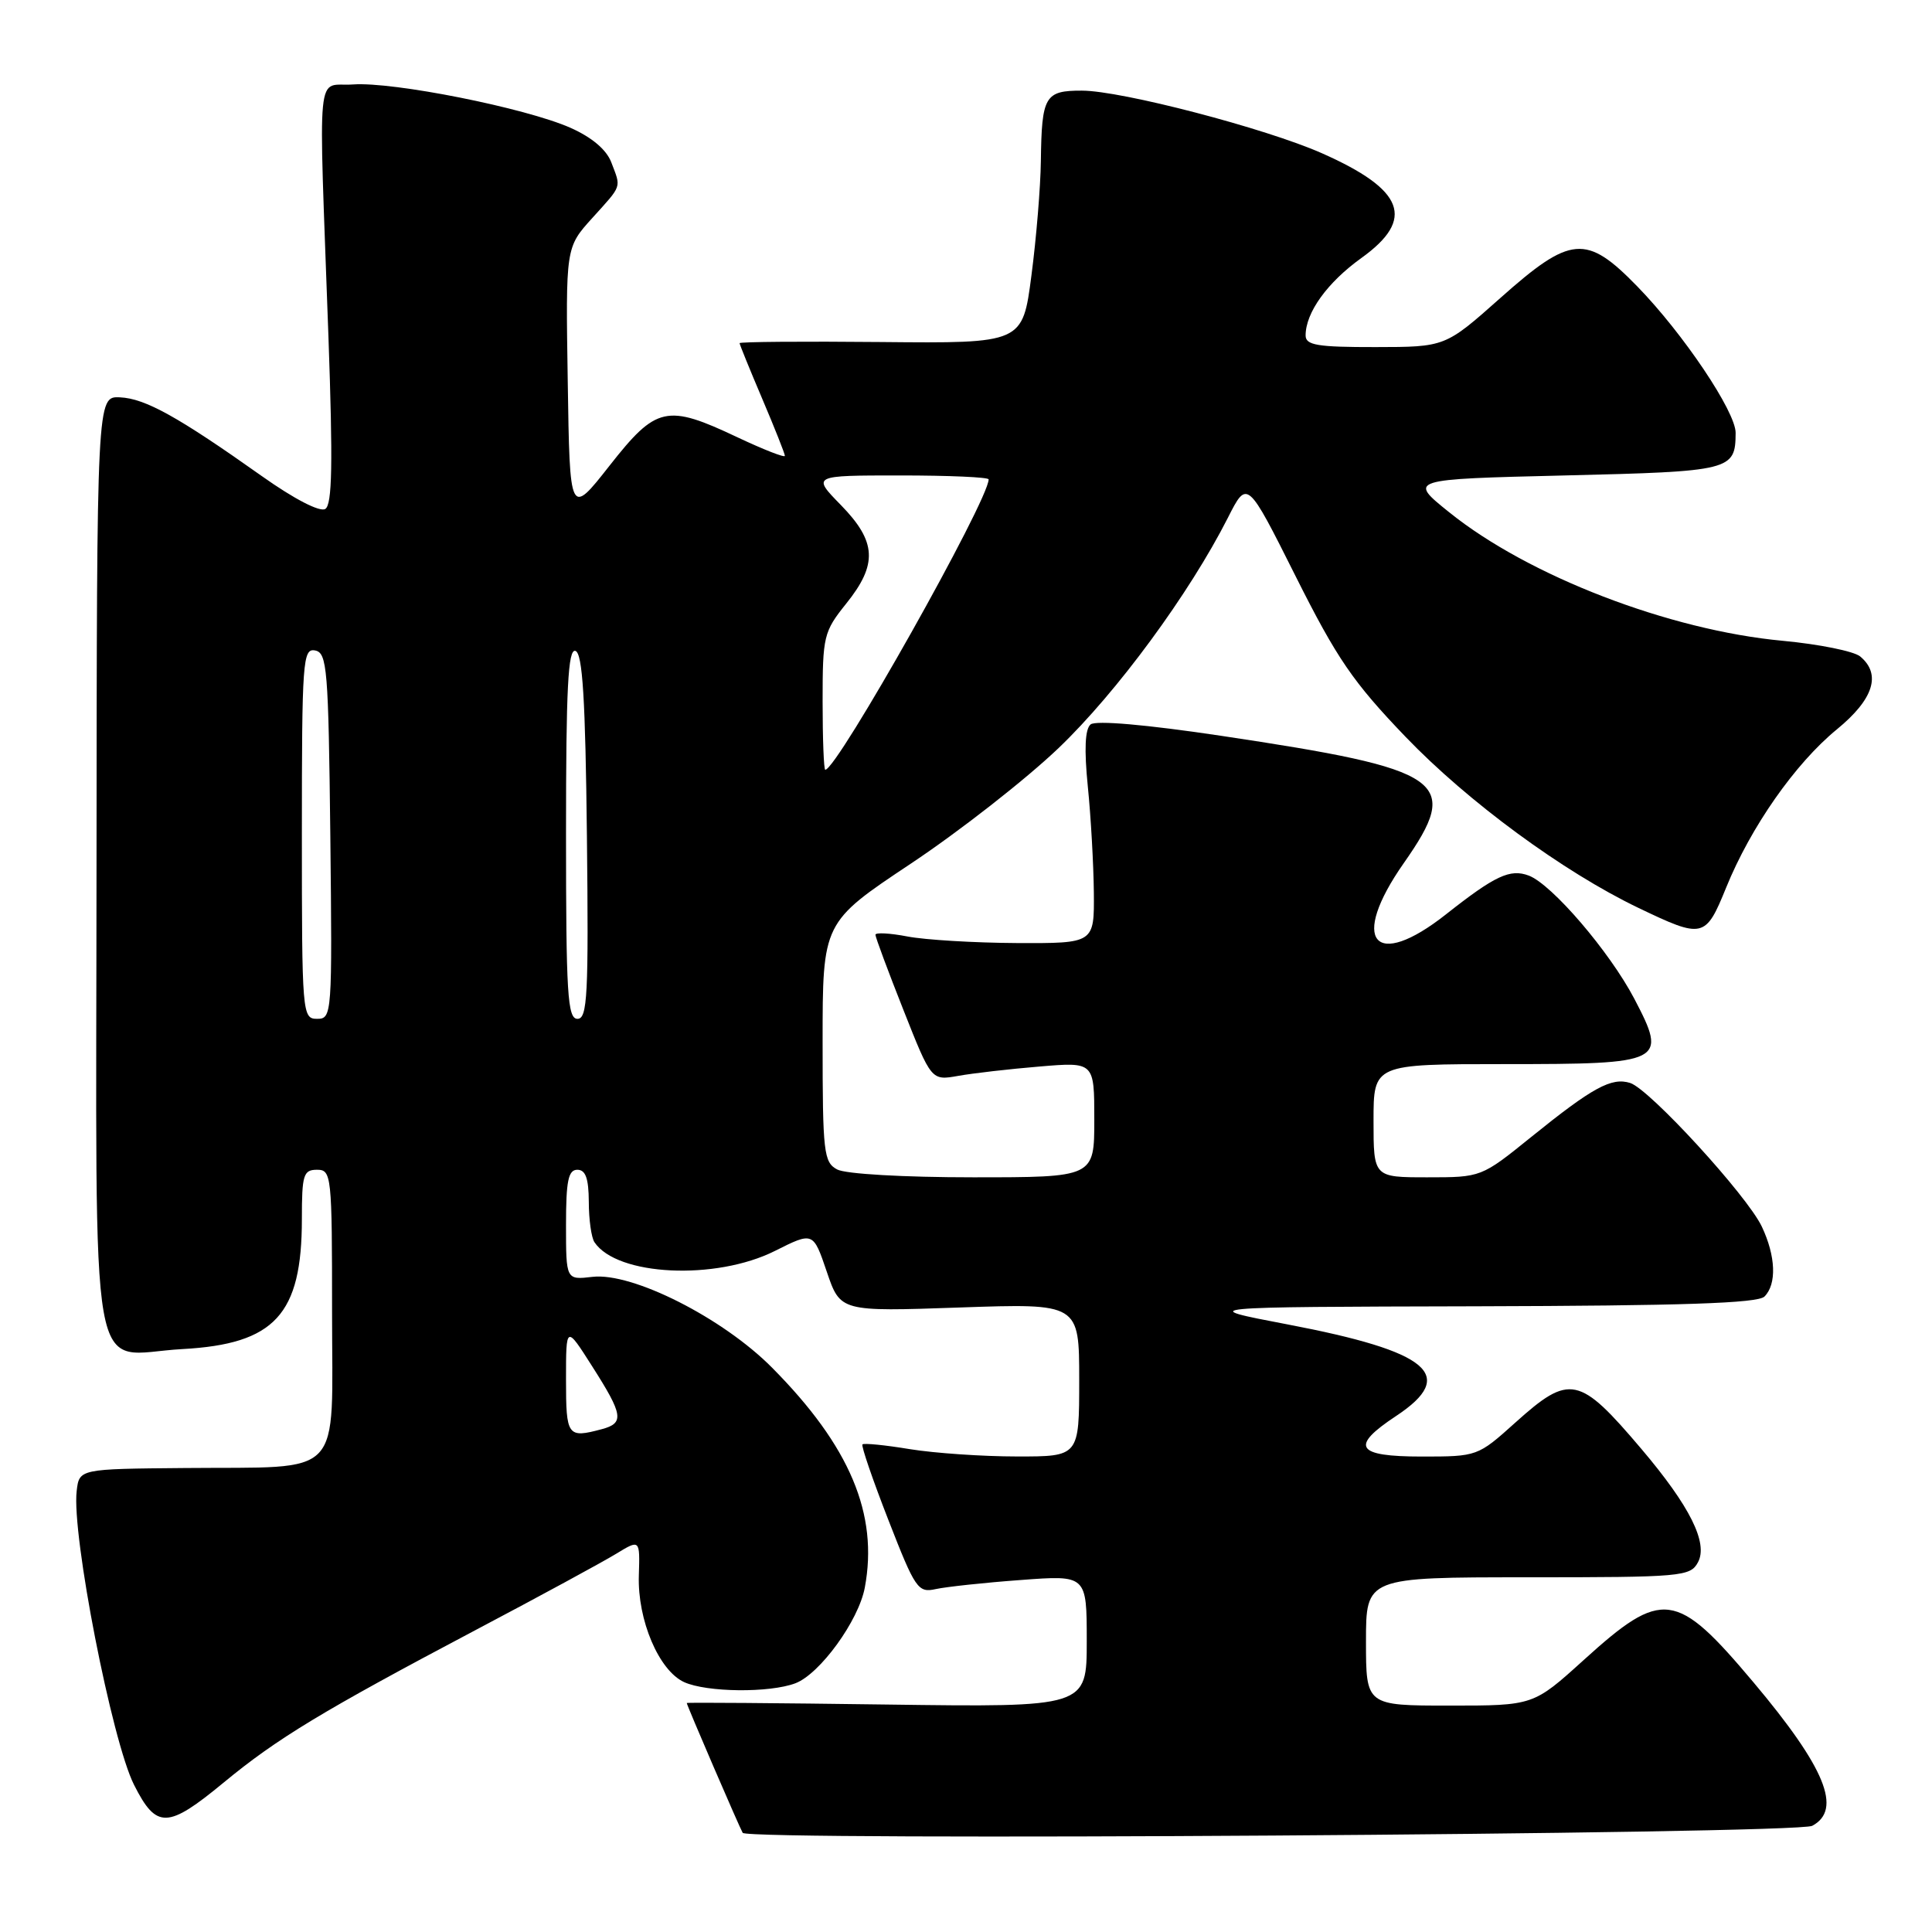 <?xml version="1.0" encoding="UTF-8" standalone="no"?>
<!DOCTYPE svg PUBLIC "-//W3C//DTD SVG 1.1//EN" "http://www.w3.org/Graphics/SVG/1.1/DTD/svg11.dtd" >
<svg xmlns="http://www.w3.org/2000/svg" xmlns:xlink="http://www.w3.org/1999/xlink" version="1.1" viewBox="0 0 256 256">
 <g >
 <path fill="currentColor"
d=" M 240.13 241.93 C 244.14 239.79 241.87 234.24 232.34 222.91 C 222.09 210.73 220.30 210.49 209.84 219.97 C 203.18 226.00 203.18 226.00 192.09 226.00 C 181.00 226.00 181.00 226.00 181.00 217.50 C 181.00 209.00 181.00 209.00 202.46 209.00 C 222.85 209.00 223.98 208.90 224.99 207.01 C 226.36 204.46 223.92 199.57 217.50 192.00 C 209.25 182.27 208.01 182.01 200.79 188.50 C 195.81 192.98 195.74 193.00 188.39 193.00 C 179.66 193.00 178.84 191.69 185.00 187.62 C 193.17 182.21 189.44 179.08 170.60 175.49 C 158.50 173.18 158.50 173.18 195.55 173.09 C 222.93 173.02 232.91 172.69 233.80 171.80 C 235.45 170.15 235.30 166.44 233.45 162.53 C 231.49 158.40 218.58 144.32 216.01 143.50 C 213.54 142.72 211.05 144.07 202.89 150.66 C 196.28 156.00 196.27 156.00 189.14 156.00 C 182.00 156.00 182.00 156.00 182.00 148.50 C 182.00 141.00 182.00 141.00 199.38 141.00 C 220.53 141.00 220.97 140.78 216.55 132.33 C 213.28 126.10 205.64 117.18 202.57 116.02 C 200.10 115.09 198.11 116.02 191.62 121.14 C 182.08 128.68 178.77 124.70 186.00 114.38 C 193.69 103.40 191.63 101.97 161.82 97.50 C 151.86 96.01 145.19 95.43 144.51 95.99 C 143.77 96.61 143.65 99.27 144.14 104.20 C 144.55 108.22 144.90 114.54 144.94 118.25 C 145.00 125.00 145.00 125.00 134.75 124.96 C 129.11 124.93 122.59 124.54 120.25 124.09 C 117.91 123.64 116.00 123.54 116.00 123.86 C 116.00 124.19 117.67 128.68 119.71 133.83 C 123.41 143.19 123.41 143.19 126.96 142.56 C 128.91 142.21 133.76 141.65 137.75 141.32 C 145.00 140.71 145.00 140.71 145.00 148.36 C 145.00 156.00 145.00 156.00 128.93 156.00 C 119.77 156.00 112.04 155.56 110.93 154.96 C 109.15 154.01 109.00 152.73 109.00 138.08 C 109.00 122.22 109.00 122.22 120.70 114.43 C 127.13 110.15 135.94 103.26 140.27 99.12 C 147.98 91.75 157.60 78.66 162.70 68.61 C 165.26 63.55 165.26 63.55 171.67 76.34 C 177.15 87.27 179.27 90.37 186.25 97.64 C 194.51 106.24 207.14 115.52 217.08 120.29 C 225.67 124.41 225.99 124.33 228.72 117.62 C 231.98 109.59 237.87 101.17 243.40 96.64 C 248.26 92.66 249.32 89.34 246.48 86.98 C 245.64 86.29 241.03 85.36 236.23 84.91 C 221.20 83.52 202.51 76.32 192.04 67.89 C 186.58 63.50 186.58 63.50 207.33 63.00 C 229.43 62.47 229.95 62.34 229.98 57.36 C 230.00 54.57 223.04 44.20 216.94 37.94 C 210.18 31.00 208.14 31.18 198.80 39.49 C 191.50 45.98 191.50 45.98 182.25 45.99 C 174.56 46.00 173.00 45.74 173.00 44.45 C 173.00 41.42 175.87 37.43 180.40 34.18 C 187.57 29.03 186.10 25.15 175.15 20.30 C 167.69 17.00 148.58 12.01 143.36 12.01 C 138.45 12.00 138.03 12.72 137.92 21.33 C 137.88 24.72 137.32 31.55 136.67 36.50 C 135.50 45.50 135.50 45.50 116.75 45.32 C 106.44 45.22 98.00 45.29 98.00 45.47 C 98.00 45.64 99.35 48.96 101.00 52.84 C 102.65 56.72 104.00 60.12 104.00 60.40 C 104.00 60.68 101.19 59.58 97.75 57.96 C 88.33 53.50 86.98 53.80 80.77 61.70 C 75.50 68.41 75.50 68.41 75.23 50.60 C 74.95 32.79 74.95 32.79 78.48 28.89 C 82.49 24.45 82.31 24.96 81.00 21.51 C 80.36 19.83 78.42 18.19 75.58 16.93 C 69.63 14.30 52.11 10.81 46.79 11.19 C 41.81 11.55 42.20 7.59 43.52 44.60 C 44.12 61.47 44.02 66.87 43.10 67.44 C 42.38 67.88 38.97 66.12 34.70 63.09 C 23.61 55.23 19.24 52.80 15.90 52.65 C 12.83 52.50 12.83 52.50 12.79 114.43 C 12.76 186.31 11.54 179.44 24.17 178.76 C 36.42 178.09 40.00 174.19 40.00 161.53 C 40.00 155.67 40.20 155.00 42.00 155.00 C 43.93 155.00 44.00 155.67 44.00 173.89 C 44.00 196.26 45.84 194.32 24.50 194.52 C 10.50 194.64 10.50 194.64 10.16 197.57 C 9.48 203.34 14.82 230.67 17.76 236.50 C 20.73 242.38 22.20 242.34 29.66 236.18 C 36.71 230.36 42.70 226.73 63.00 216.00 C 71.53 211.50 79.92 206.94 81.65 205.88 C 84.80 203.96 84.80 203.96 84.65 208.76 C 84.46 214.67 87.31 221.36 90.65 222.89 C 93.65 224.25 101.97 224.34 105.40 223.04 C 108.65 221.80 113.77 214.75 114.59 210.37 C 116.42 200.64 112.61 191.61 102.30 181.22 C 95.77 174.63 83.78 168.57 78.50 169.19 C 75.00 169.60 75.00 169.60 75.00 162.30 C 75.00 156.48 75.30 155.00 76.50 155.00 C 77.60 155.00 78.00 156.15 78.02 159.25 C 78.02 161.59 78.36 164.00 78.77 164.60 C 81.75 169.07 94.82 169.70 102.69 165.75 C 107.75 163.21 107.75 163.21 109.55 168.50 C 111.35 173.80 111.35 173.80 127.17 173.25 C 143.00 172.70 143.00 172.70 143.00 182.85 C 143.00 193.00 143.00 193.00 134.75 192.99 C 130.21 192.99 123.83 192.55 120.56 192.02 C 117.30 191.48 114.47 191.20 114.28 191.39 C 114.09 191.57 115.64 196.09 117.72 201.42 C 121.28 210.56 121.64 211.08 124.00 210.56 C 125.38 210.26 130.44 209.71 135.25 209.36 C 144.00 208.70 144.00 208.70 144.00 217.46 C 144.00 226.22 144.00 226.22 117.50 225.86 C 102.92 225.66 91.00 225.57 91.00 225.66 C 91.00 225.95 98.01 242.20 98.41 242.86 C 99.09 243.95 238.05 243.04 240.13 241.93 Z  M 75.00 182.80 C 75.00 175.59 75.00 175.59 78.47 181.05 C 82.58 187.49 82.74 188.57 79.75 189.37 C 75.19 190.59 75.00 190.33 75.00 182.80 Z  M 40.00 110.43 C 40.00 87.56 40.12 85.88 41.75 86.19 C 43.35 86.50 43.52 88.60 43.77 110.76 C 44.03 134.49 43.99 135.00 42.02 135.00 C 40.05 135.00 40.00 134.41 40.00 110.43 Z  M 75.00 110.42 C 75.00 91.19 75.27 85.92 76.25 86.25 C 77.19 86.56 77.57 92.58 77.77 110.83 C 78.00 131.89 77.84 135.00 76.52 135.00 C 75.20 135.00 75.00 131.73 75.00 110.42 Z  M 109.00 92.94 C 109.00 84.29 109.14 83.71 112.12 79.99 C 116.32 74.77 116.16 71.77 111.42 66.92 C 107.59 63.00 107.59 63.00 119.30 63.00 C 125.73 63.00 131.00 63.23 131.00 63.52 C 131.00 66.29 110.92 102.00 109.35 102.00 C 109.16 102.00 109.00 97.92 109.00 92.94 Z "/>
</g>
</svg>